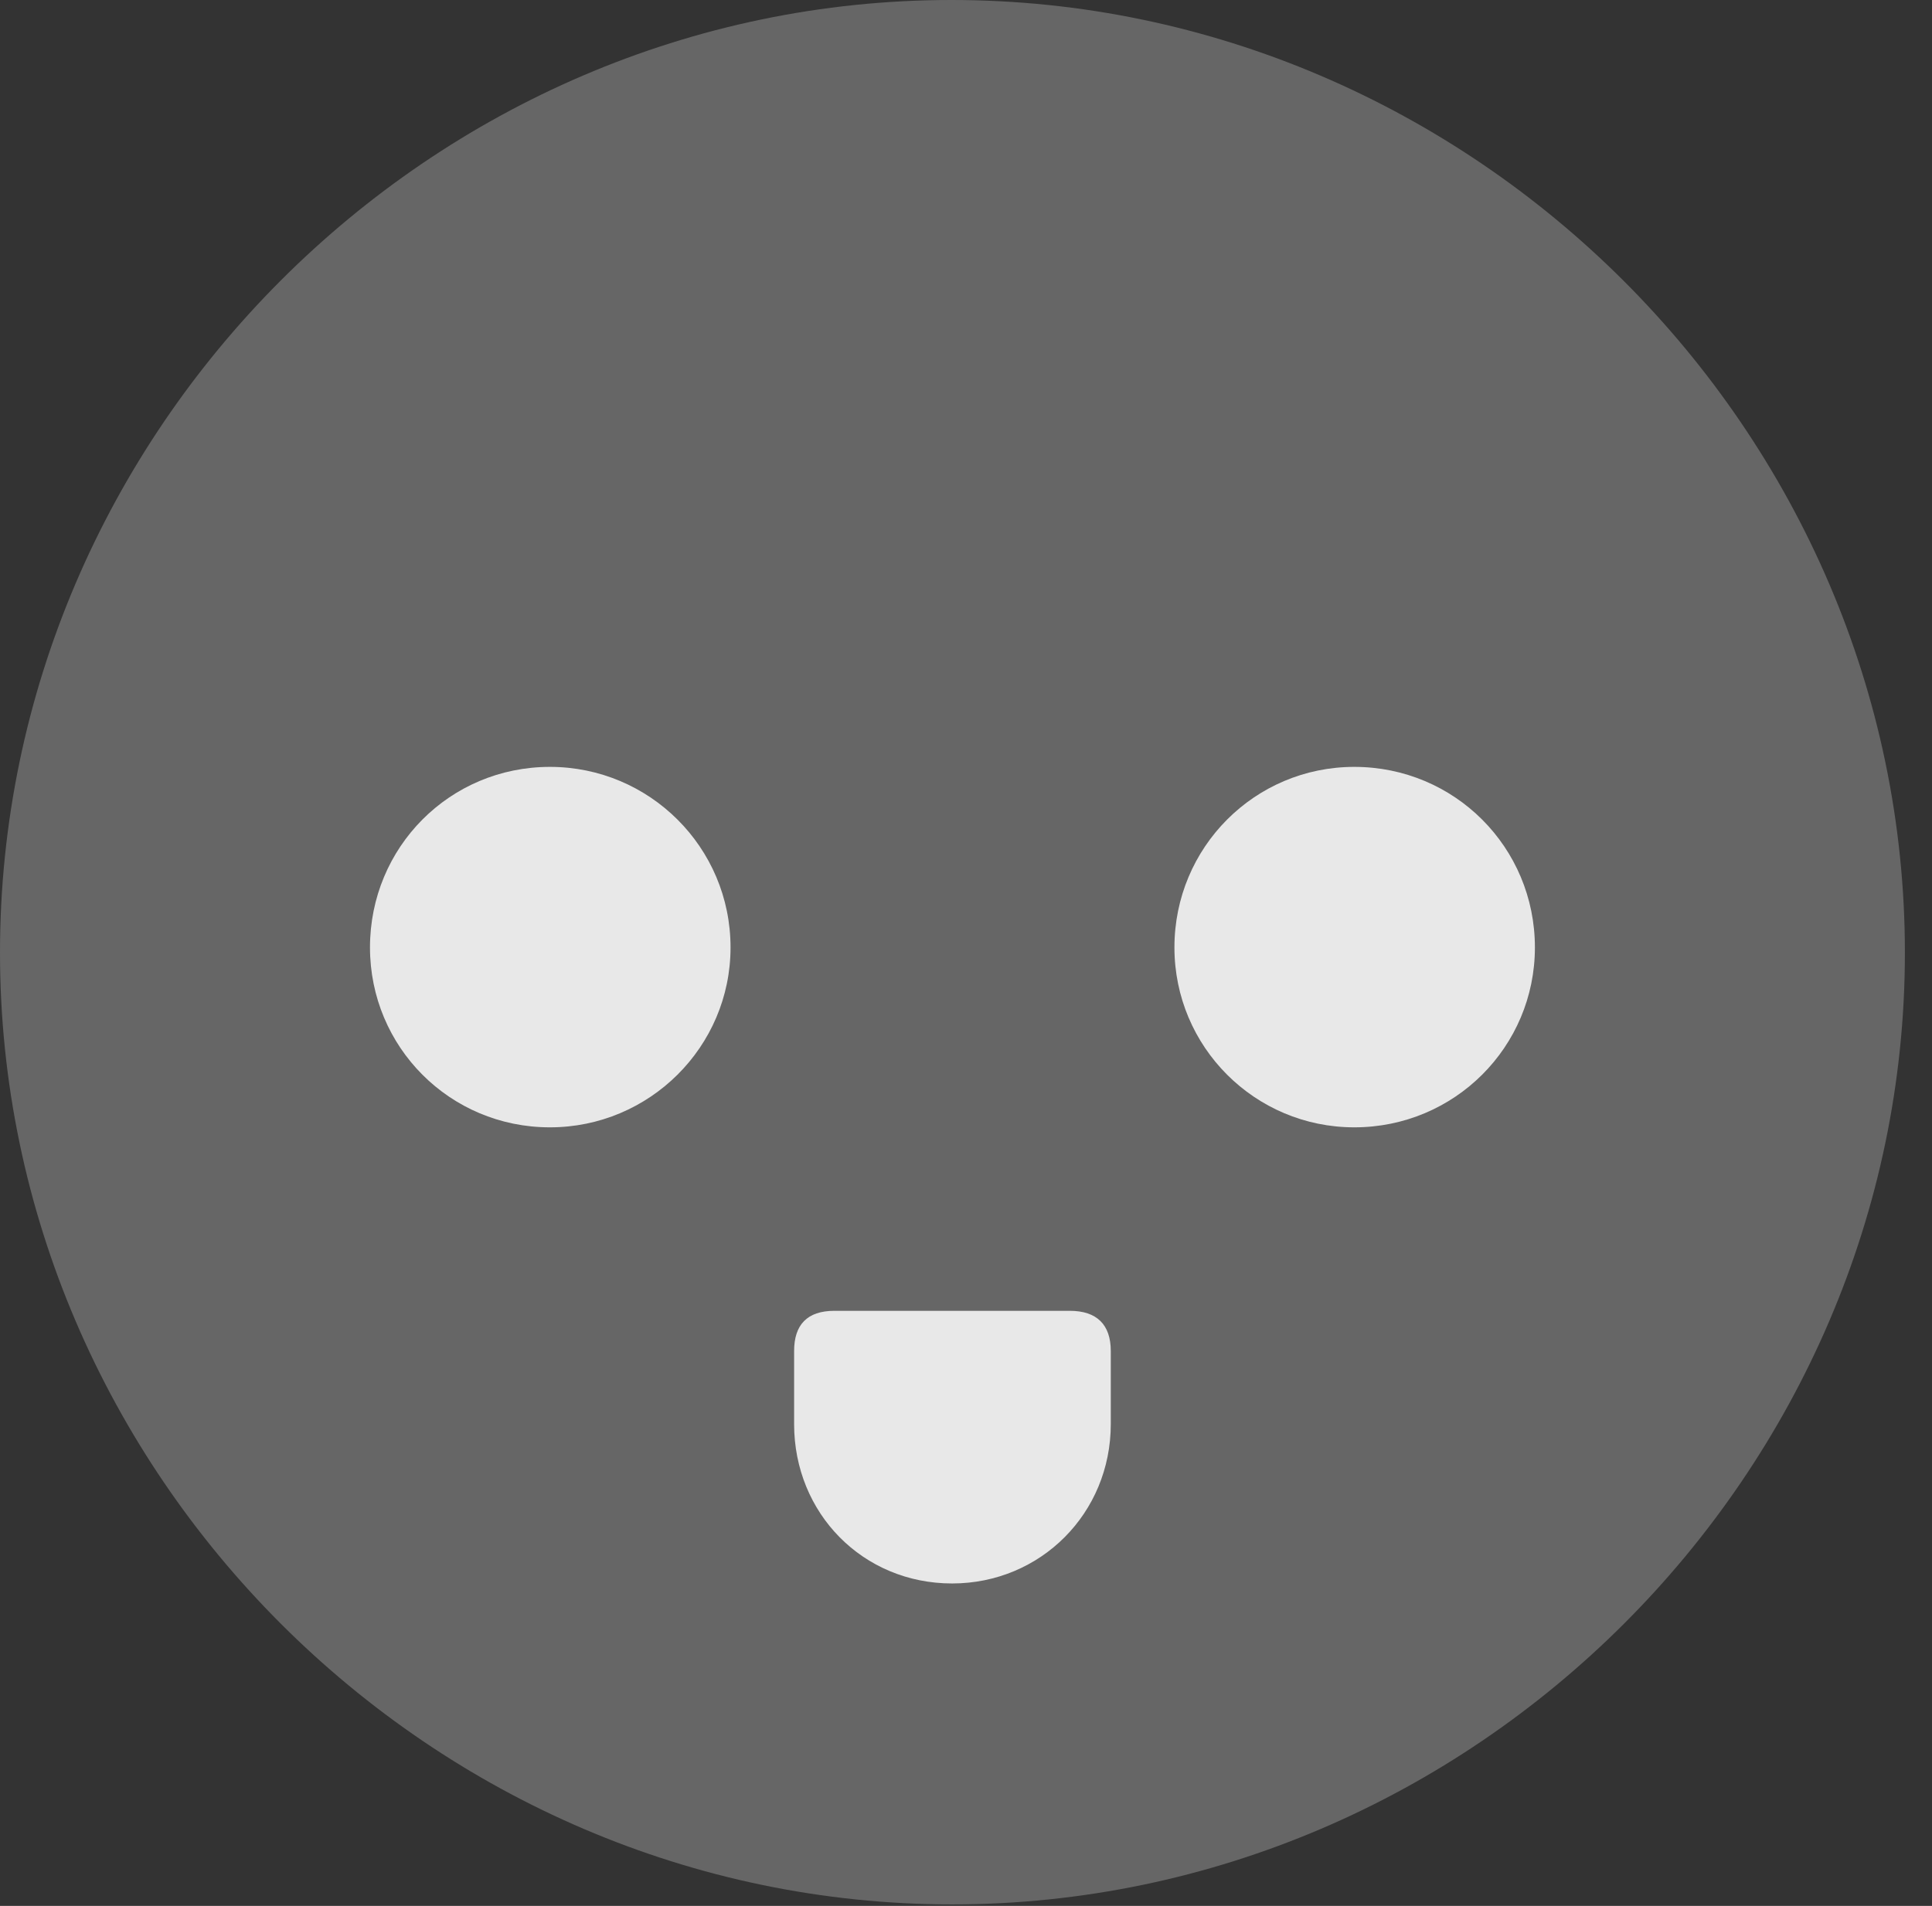 <?xml version="1.0" encoding="UTF-8"?>
<!--Generator: Apple Native CoreSVG 232.5-->
<!DOCTYPE svg
PUBLIC "-//W3C//DTD SVG 1.1//EN"
       "http://www.w3.org/Graphics/SVG/1.1/DTD/svg11.dtd">
<svg version="1.1" xmlns="http://www.w3.org/2000/svg" xmlns:xlink="http://www.w3.org/1999/xlink" width="25.801" height="25.459">
 <rect width="100%" height="100%" fill="#333333" stroke="none"/>
 <g>
  <rect height="25.459" opacity="0" width="25.801" x="0" y="0"/>
  <path d="M12.715 25.439C19.678 25.439 25.439 19.678 25.439 12.725C25.439 5.762 19.668 0 12.705 0C5.752 0 0 5.762 0 12.725C0 19.678 5.762 25.439 12.715 25.439Z" fill="#ffffff" fill-opacity="0.25"/>
  <path d="M7.344 15.059C6.006 15.059 4.941 13.984 4.941 12.656C4.941 11.318 6.006 10.244 7.344 10.244C8.672 10.244 9.756 11.318 9.756 12.656C9.756 13.984 8.672 15.059 7.344 15.059ZM18.086 15.059C16.758 15.059 15.684 13.984 15.684 12.656C15.684 11.318 16.758 10.244 18.086 10.244C19.424 10.244 20.498 11.318 20.498 12.656C20.498 13.984 19.424 15.059 18.086 15.059ZM11.143 17.51L14.287 17.51C14.648 17.51 14.834 17.695 14.834 18.047L14.834 19.023C14.834 20.215 13.896 21.152 12.715 21.152C11.523 21.152 10.605 20.215 10.605 19.023L10.605 18.047C10.605 17.695 10.781 17.51 11.143 17.51Z" fill="#ffffff" fill-opacity="0.85"/>
 </g>
</svg>
